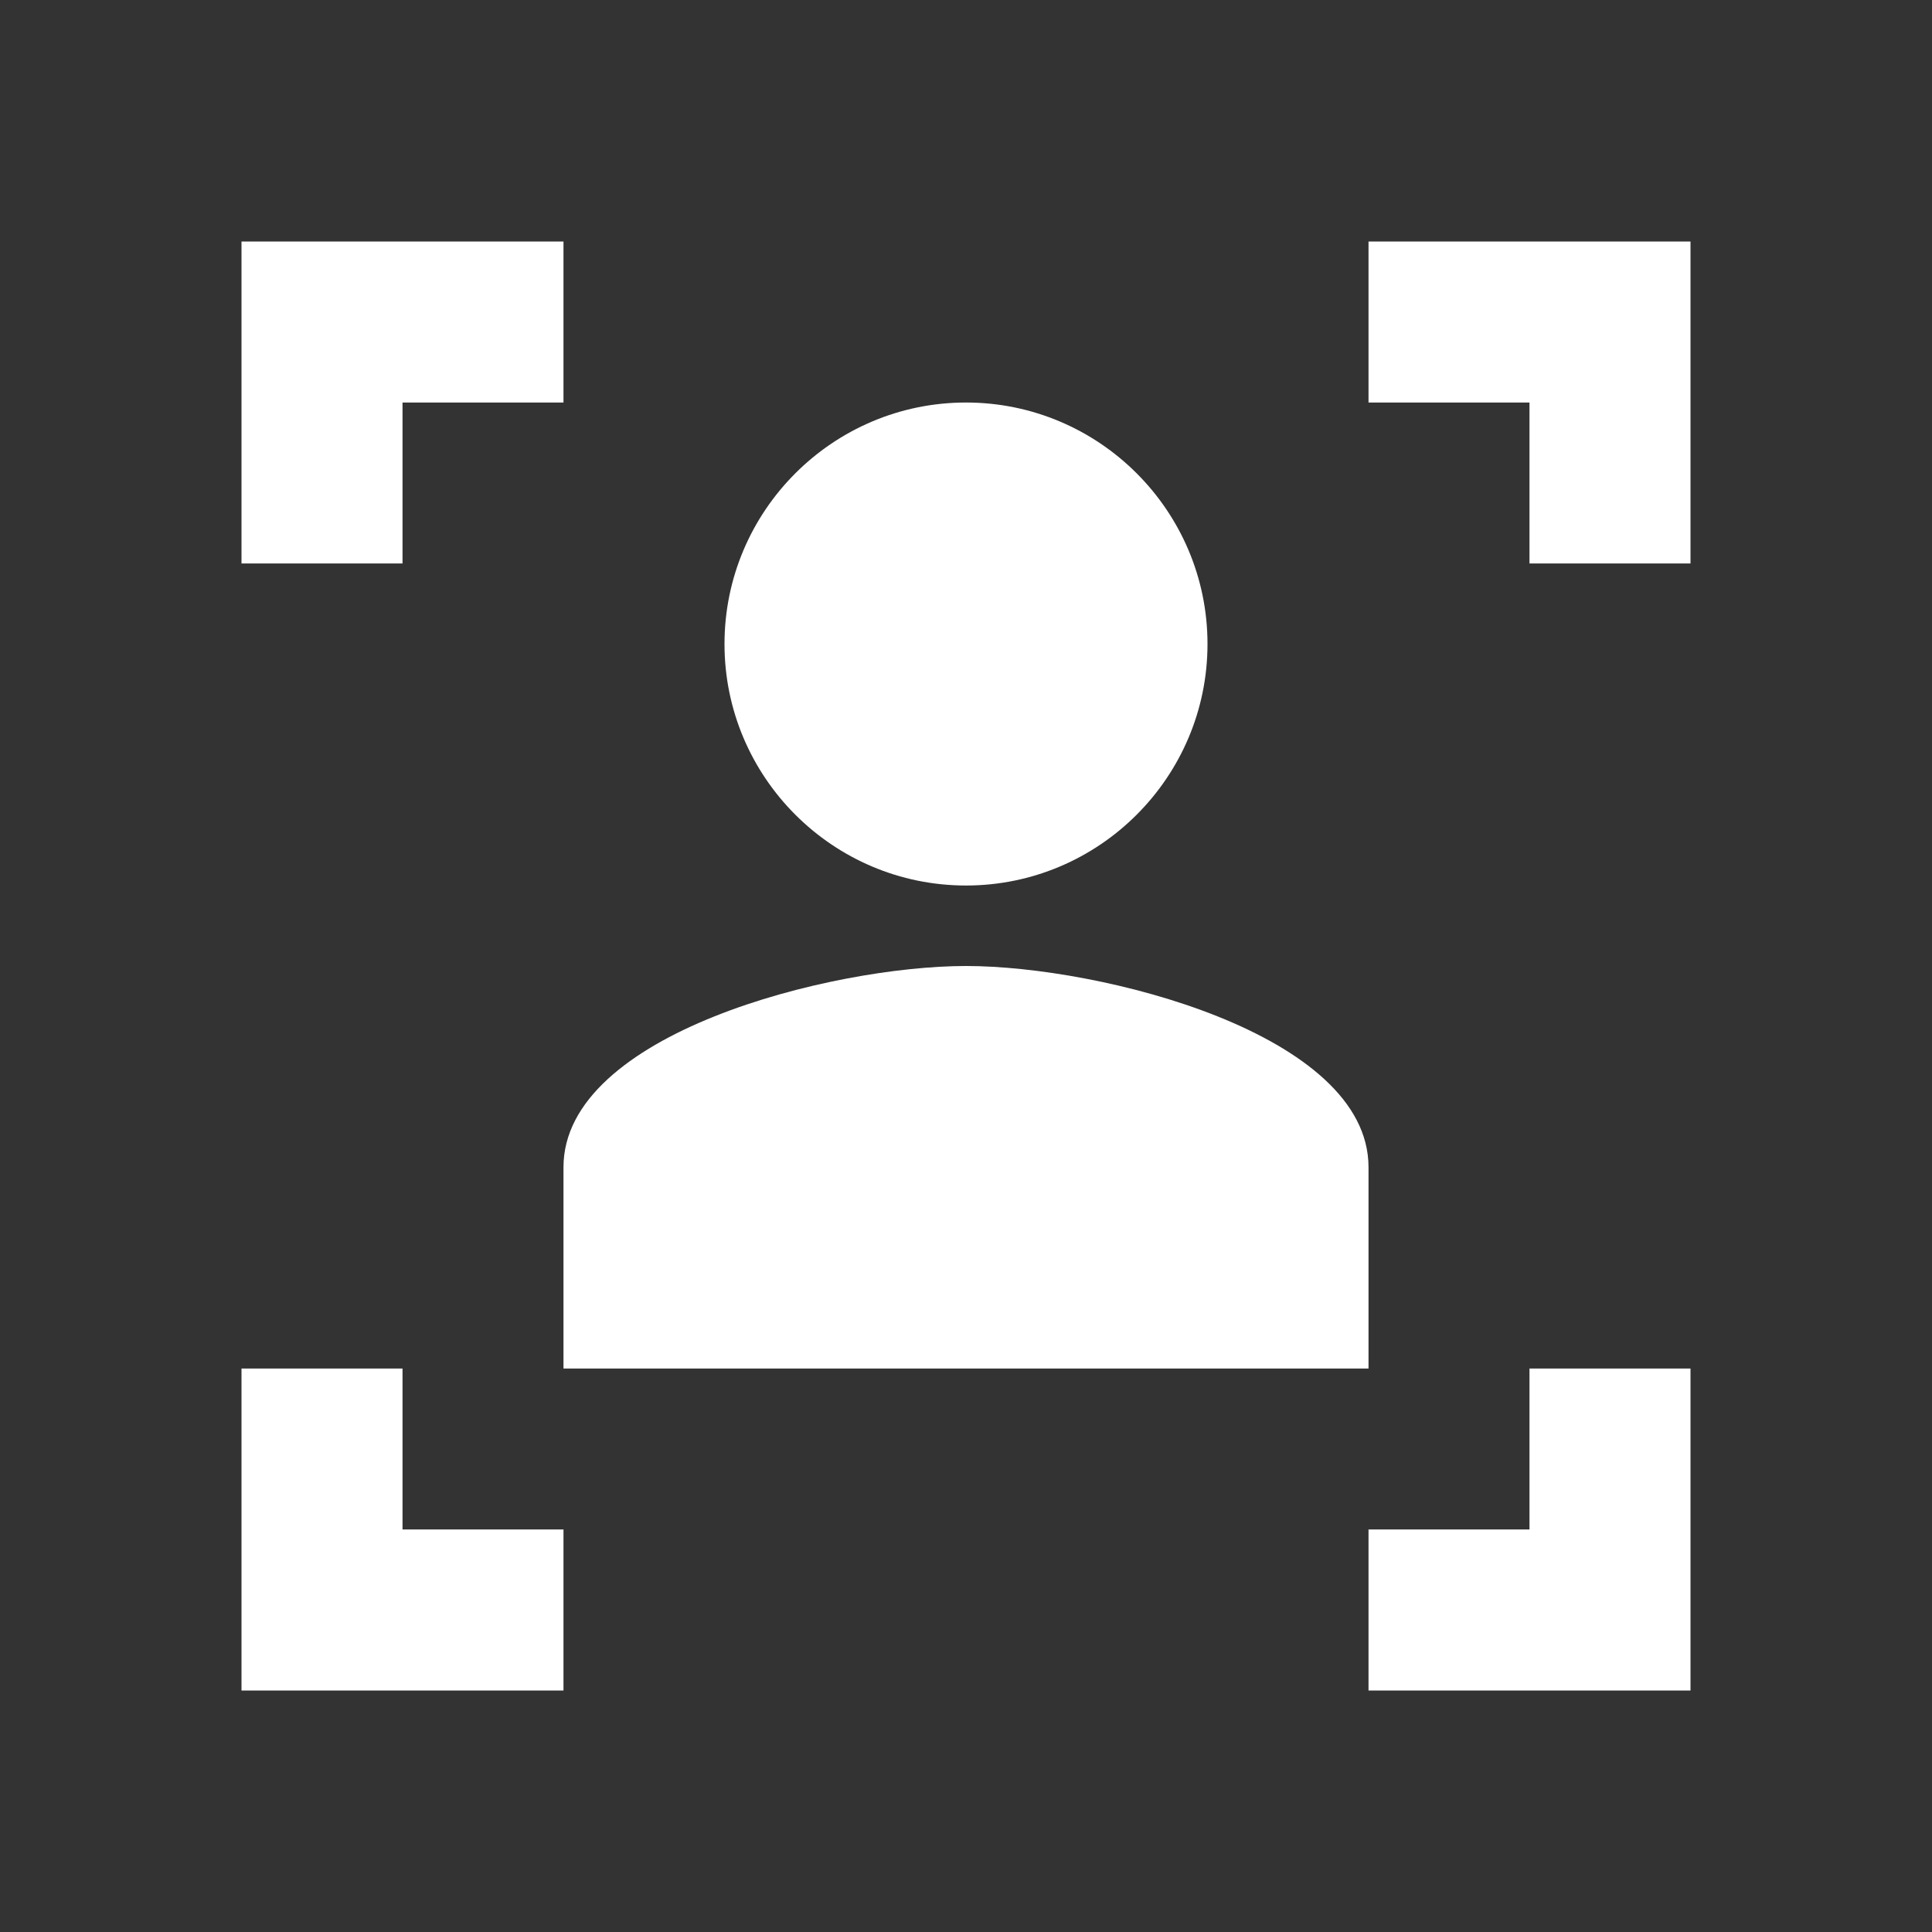 <svg width="38" height="38" viewBox="0 0 38 38" fill="none" xmlns="http://www.w3.org/2000/svg">
<rect x="0" y="0" width="38" height="38" fill="#333333" stroke="none"/>
<path d="M4.75 4.75V11.083H7.917V7.917H11.083V4.75H4.75ZM26.917 4.75V7.917H30.083V11.083H33.25V4.75H26.917ZM19 7.917C16.381 7.917 14.25 10.048 14.25 12.667C14.25 15.286 16.381 17.417 19 17.417C21.619 17.417 23.75 15.286 23.75 12.667C23.75 10.048 21.619 7.917 19 7.917ZM19 19C16.357 19 11.083 20.325 11.083 22.958V26.917H26.917V22.958C26.917 20.325 21.643 19 19 19ZM4.75 26.917V33.25H11.083V30.083H7.917V26.917H4.75ZM30.083 26.917V30.083H26.917V33.25H33.25V26.917H30.083Z" fill="white"/>
</svg>
